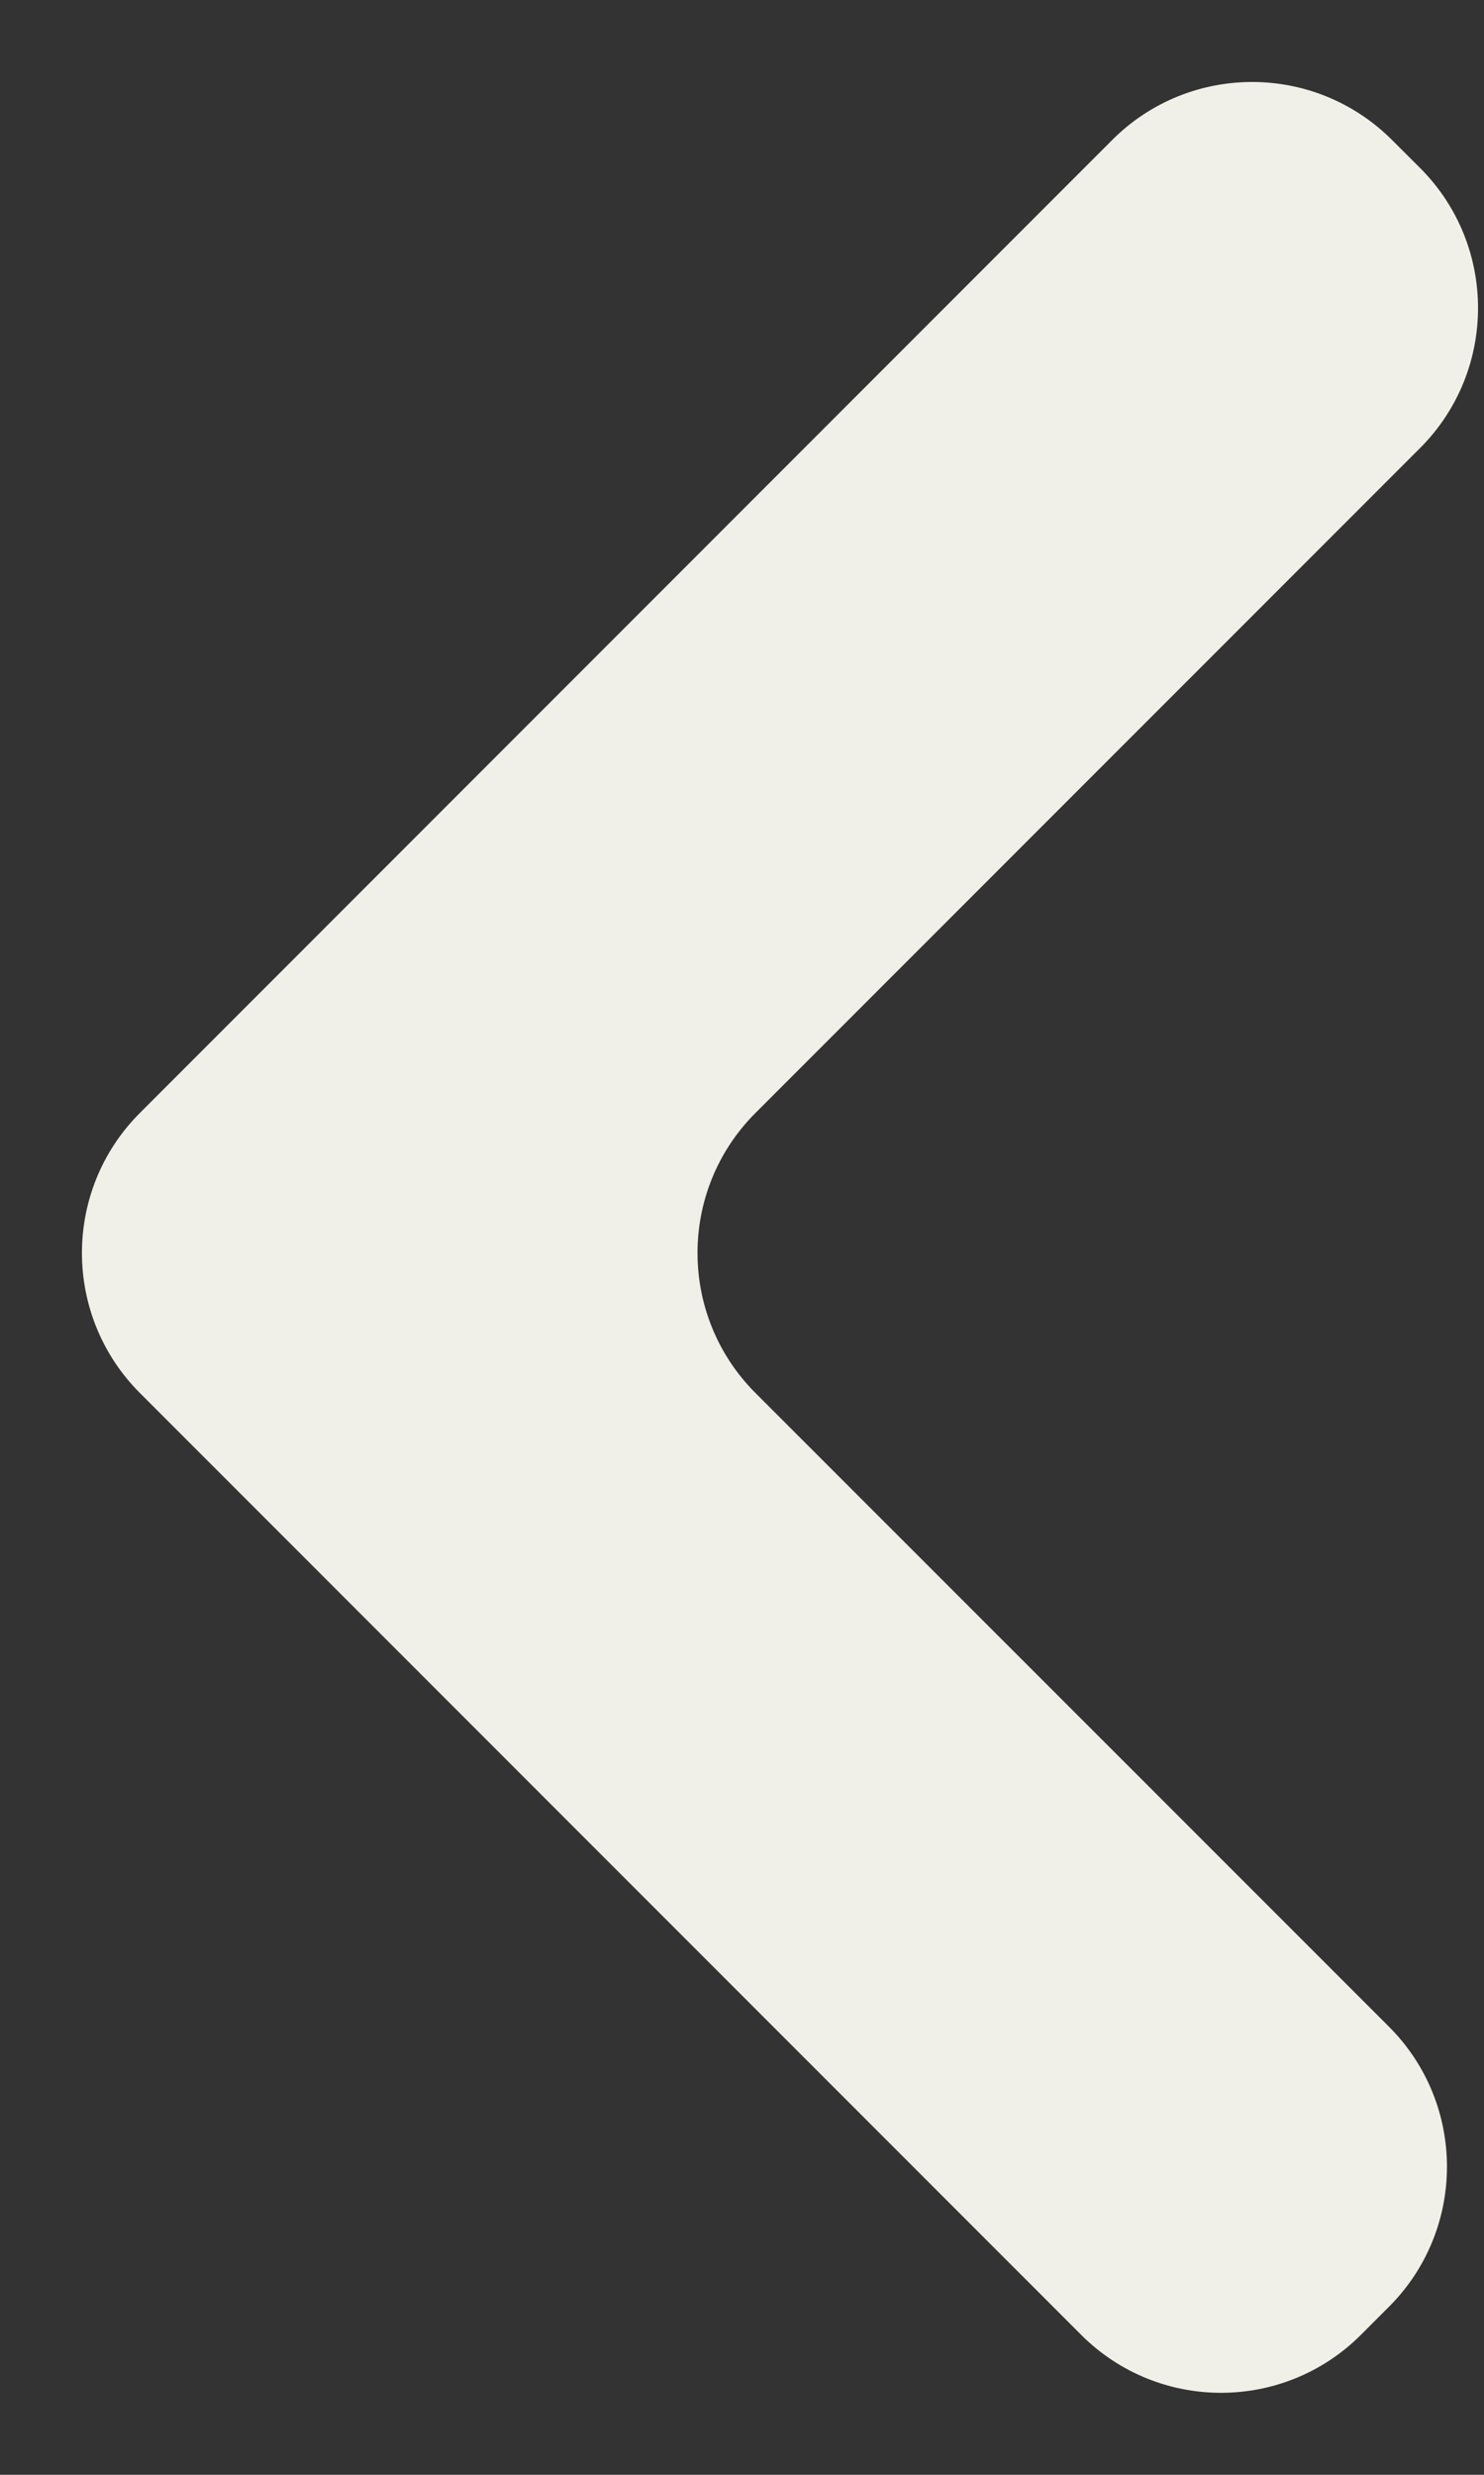 <svg width="15" height="25" viewBox="0 0 15 25" fill="none" xmlns="http://www.w3.org/2000/svg">
<rect x="0" y="0" width="15" height="25" fill="#333333" stroke="none"/>
<path fill-rule="evenodd" clip-rule="evenodd" d="M14.07 1.414C13.289 0.633 12.023 0.633 11.242 1.414L1.414 11.243C0.633 12.024 0.633 13.29 1.414 14.072L10.928 23.586C11.709 24.367 12.975 24.367 13.756 23.586L14.039 23.303C14.821 22.522 14.821 21.255 14.04 20.474L7.636 14.072C6.855 13.29 6.855 12.024 7.636 11.243L14.354 4.526C15.135 3.745 15.135 2.478 14.354 1.697L14.07 1.414Z" fill="#F1F0E8"/>
</svg>
